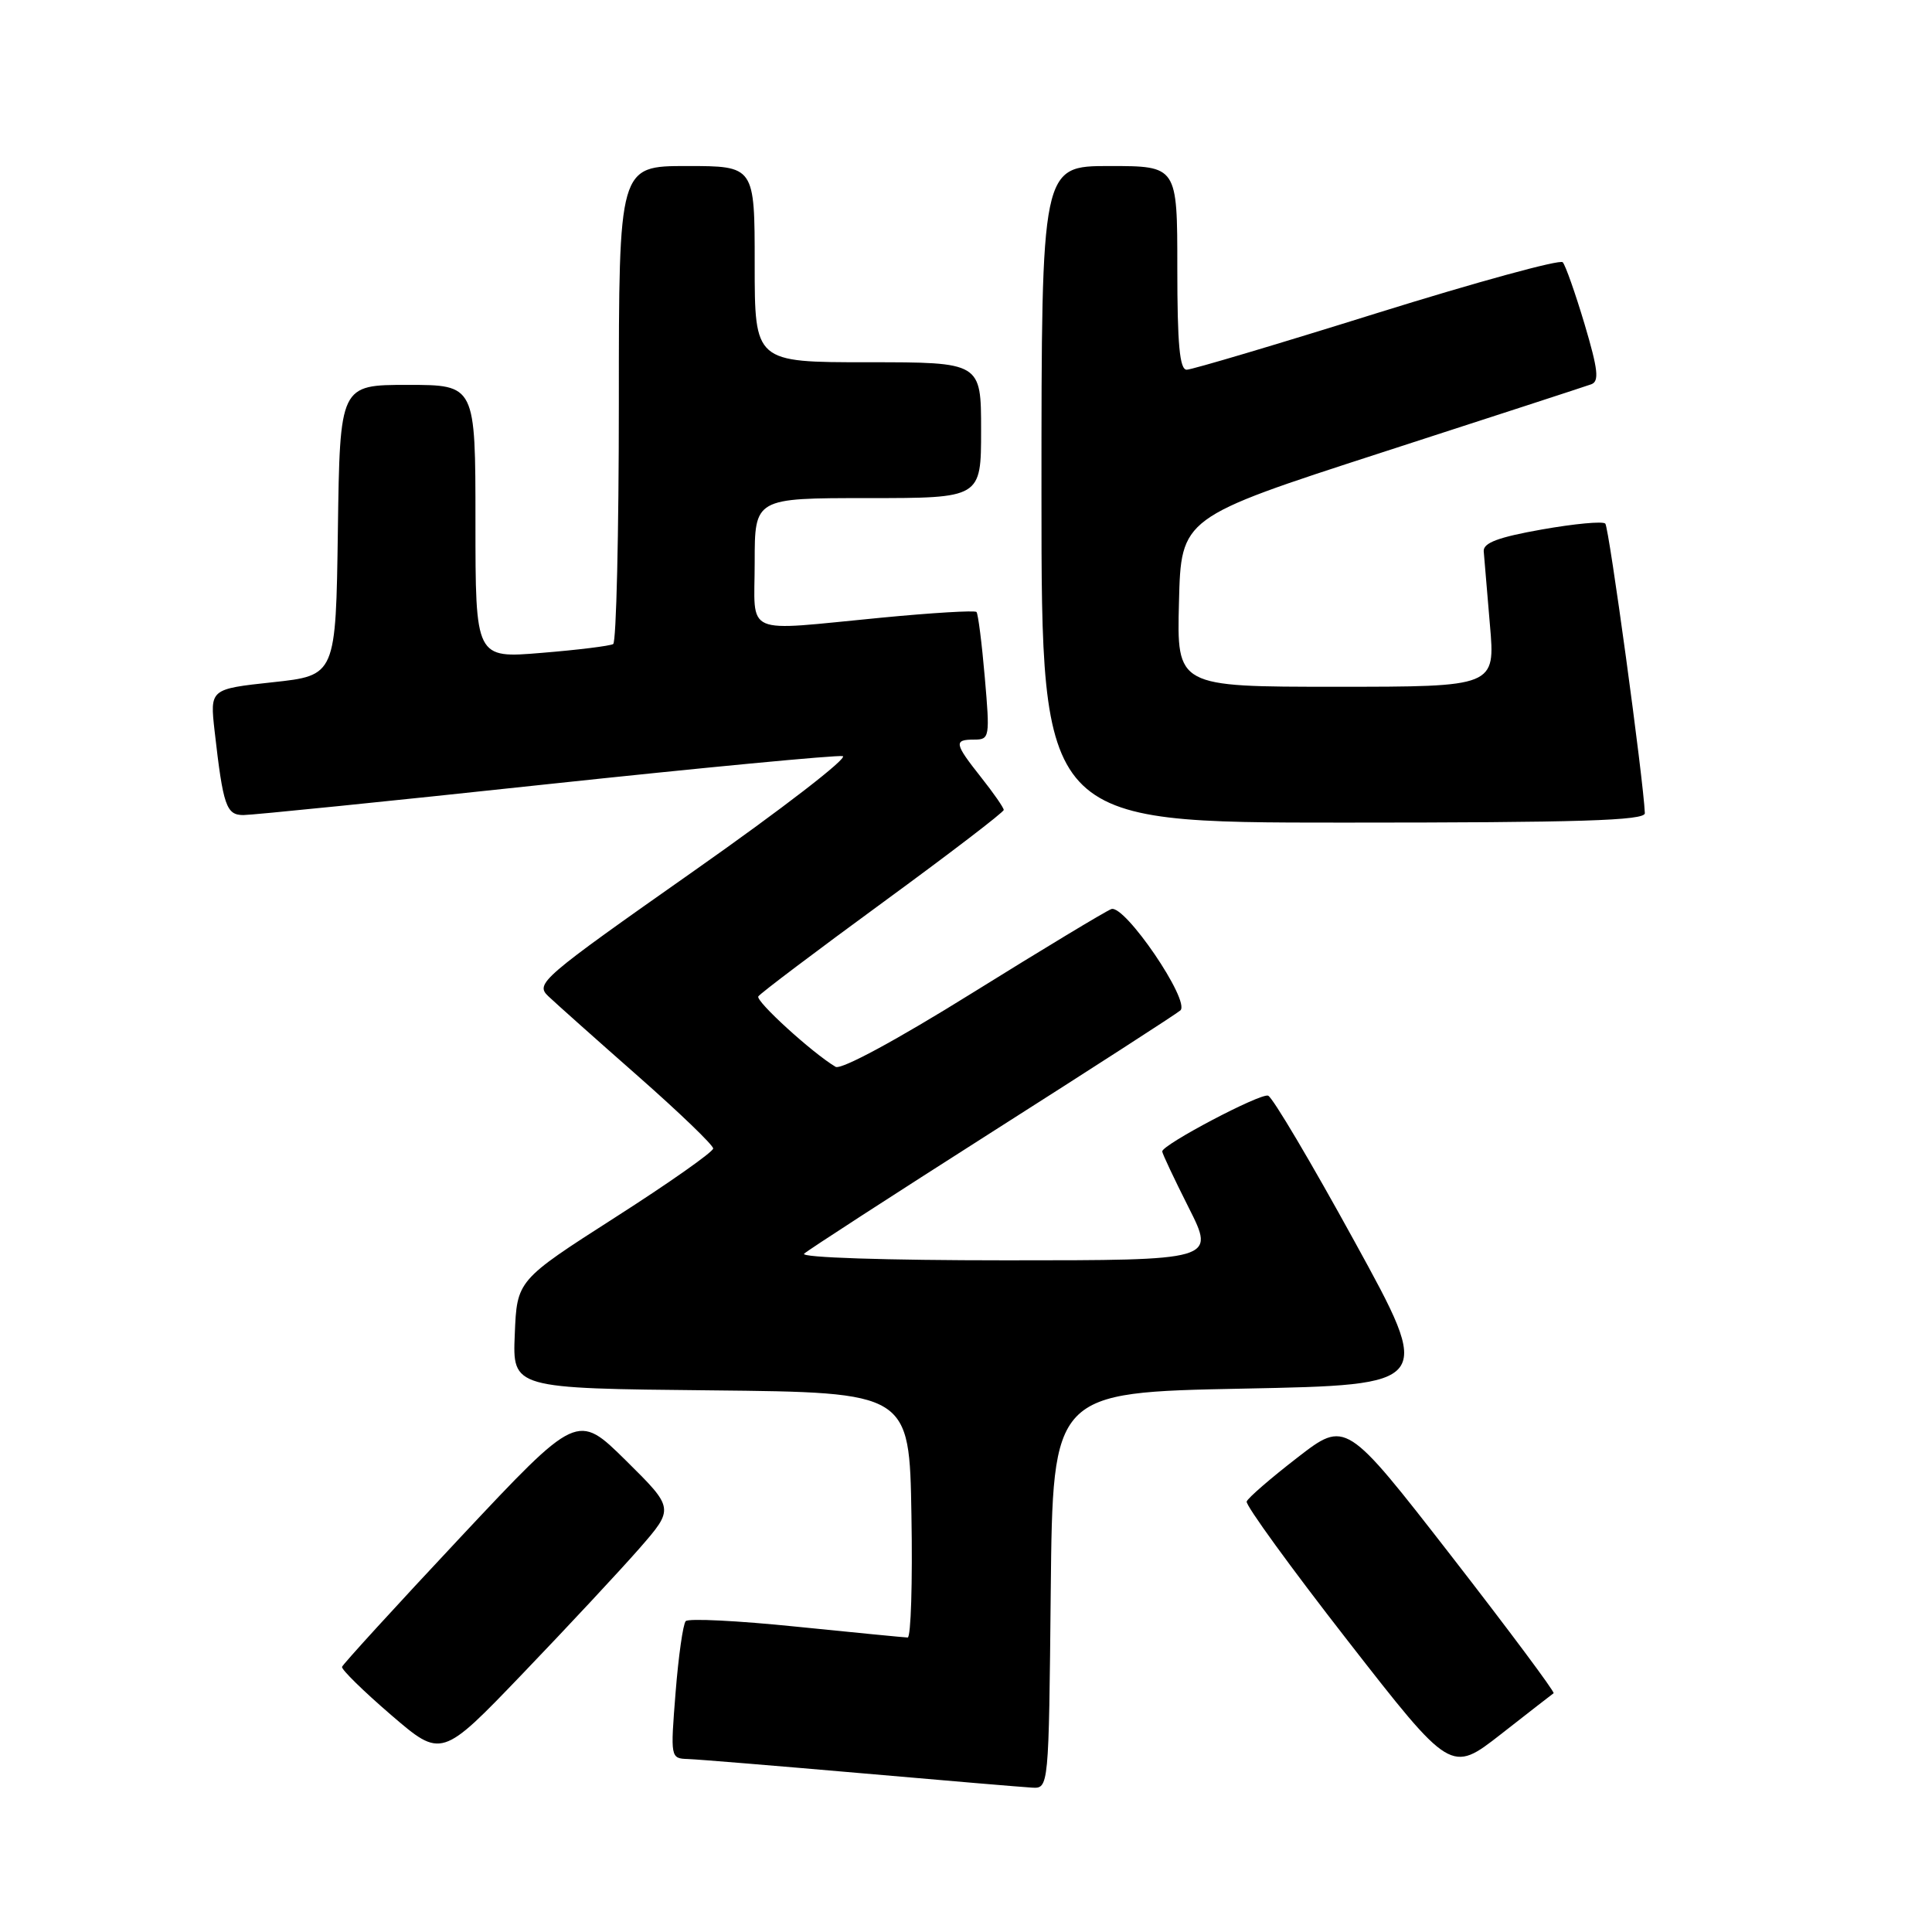 <?xml version="1.0" encoding="UTF-8" standalone="no"?>
<!DOCTYPE svg PUBLIC "-//W3C//DTD SVG 1.1//EN" "http://www.w3.org/Graphics/SVG/1.1/DTD/svg11.dtd" >
<svg xmlns="http://www.w3.org/2000/svg" xmlns:xlink="http://www.w3.org/1999/xlink" version="1.1" viewBox="0 0 256 256">
 <g >
 <path fill="currentColor"
d=" M 139.23 210.75 C 139.50 184.50 139.50 184.50 164.71 184.00 C 189.92 183.50 189.92 183.50 179.49 164.51 C 173.76 154.07 168.61 145.37 168.03 145.18 C 166.99 144.83 154.00 151.68 154.00 152.57 C 154.00 152.84 155.58 156.19 157.51 160.02 C 161.03 167.00 161.03 167.00 133.31 167.00 C 117.32 167.00 106.00 166.63 106.55 166.12 C 107.07 165.64 118.30 158.37 131.50 149.96 C 144.70 141.56 155.91 134.33 156.40 133.89 C 157.79 132.67 149.01 119.78 147.25 120.46 C 146.45 120.77 138.18 125.76 128.87 131.55 C 118.80 137.82 111.45 141.79 110.72 141.36 C 107.61 139.51 100.10 132.65 100.48 132.03 C 100.72 131.64 108.14 126.04 116.96 119.59 C 125.78 113.14 133.00 107.62 133.00 107.32 C 133.00 107.03 131.65 105.08 130.00 103.00 C 126.44 98.50 126.35 98.00 129.10 98.00 C 131.13 98.00 131.18 97.70 130.49 89.75 C 130.10 85.21 129.60 81.31 129.39 81.09 C 129.18 80.86 123.49 81.20 116.75 81.85 C 98.16 83.63 100.00 84.44 100.00 74.50 C 100.00 66.00 100.00 66.00 115.00 66.00 C 130.00 66.00 130.00 66.00 130.00 57.00 C 130.00 48.00 130.00 48.00 115.00 48.00 C 100.00 48.00 100.00 48.00 100.00 35.00 C 100.00 22.00 100.00 22.00 91.00 22.00 C 82.00 22.00 82.00 22.00 82.00 53.44 C 82.00 70.73 81.66 85.09 81.25 85.34 C 80.84 85.59 76.56 86.12 71.75 86.51 C 63.00 87.24 63.00 87.24 63.00 69.12 C 63.00 51.00 63.00 51.00 54.02 51.00 C 45.04 51.00 45.04 51.00 44.77 70.25 C 44.50 89.50 44.50 89.50 36.15 90.40 C 27.81 91.30 27.81 91.30 28.44 96.90 C 29.57 106.81 29.98 108.00 32.26 108.00 C 33.41 108.00 51.42 106.18 72.27 103.94 C 93.13 101.71 110.85 100.03 111.66 100.19 C 112.48 100.36 103.62 107.20 91.98 115.38 C 71.64 129.68 70.89 130.33 72.66 132.01 C 73.67 132.97 79.00 137.72 84.50 142.56 C 90.00 147.40 94.50 151.73 94.50 152.18 C 94.50 152.63 88.65 156.75 81.50 161.32 C 68.50 169.65 68.50 169.65 68.21 176.81 C 67.91 183.97 67.91 183.97 94.21 184.23 C 120.50 184.50 120.50 184.50 120.77 200.75 C 120.93 209.69 120.70 216.99 120.27 216.98 C 119.85 216.97 113.20 216.32 105.50 215.54 C 97.80 214.75 91.21 214.42 90.86 214.81 C 90.51 215.19 89.90 219.44 89.52 224.25 C 88.83 232.94 88.84 233.00 91.16 233.08 C 92.45 233.12 102.72 233.97 114.00 234.95 C 125.28 235.94 135.51 236.80 136.73 236.87 C 138.97 237.00 138.97 237.00 139.23 210.75 Z  M 205.86 224.36 C 206.06 224.22 199.95 216.02 192.28 206.14 C 178.32 188.18 178.32 188.18 171.91 193.14 C 168.39 195.86 165.36 198.48 165.19 198.96 C 165.03 199.44 171.05 207.74 178.58 217.40 C 192.26 234.96 192.26 234.96 198.88 229.79 C 202.52 226.94 205.66 224.50 205.86 224.36 Z  M 84.71 205.19 C 89.35 199.87 89.35 199.87 82.93 193.52 C 76.50 187.18 76.50 187.18 61.00 203.71 C 52.47 212.81 45.42 220.53 45.32 220.87 C 45.23 221.22 48.15 224.08 51.82 227.24 C 58.50 232.98 58.50 232.98 69.28 221.74 C 75.21 215.56 82.15 208.11 84.71 205.19 Z  M 217.95 107.75 C 217.78 103.38 213.20 69.87 212.71 69.38 C 212.38 69.04 208.60 69.40 204.30 70.16 C 198.54 71.18 196.53 71.93 196.60 73.04 C 196.66 73.87 197.03 78.25 197.42 82.77 C 198.14 91.00 198.14 91.00 177.04 91.00 C 155.93 91.00 155.93 91.00 156.22 79.79 C 156.50 68.58 156.50 68.58 183.00 59.99 C 197.57 55.27 210.11 51.19 210.85 50.92 C 211.93 50.53 211.75 48.97 209.97 42.97 C 208.74 38.86 207.44 35.16 207.07 34.75 C 206.71 34.34 195.63 37.38 182.45 41.49 C 169.28 45.61 157.94 48.98 157.25 48.99 C 156.31 49.00 156.00 45.64 156.00 35.50 C 156.00 22.00 156.00 22.00 147.00 22.00 C 138.00 22.00 138.00 22.00 138.00 65.50 C 138.00 109.00 138.00 109.00 178.00 109.00 C 209.36 109.00 217.99 108.73 217.95 107.75 Z "/>
</g>
</svg>
